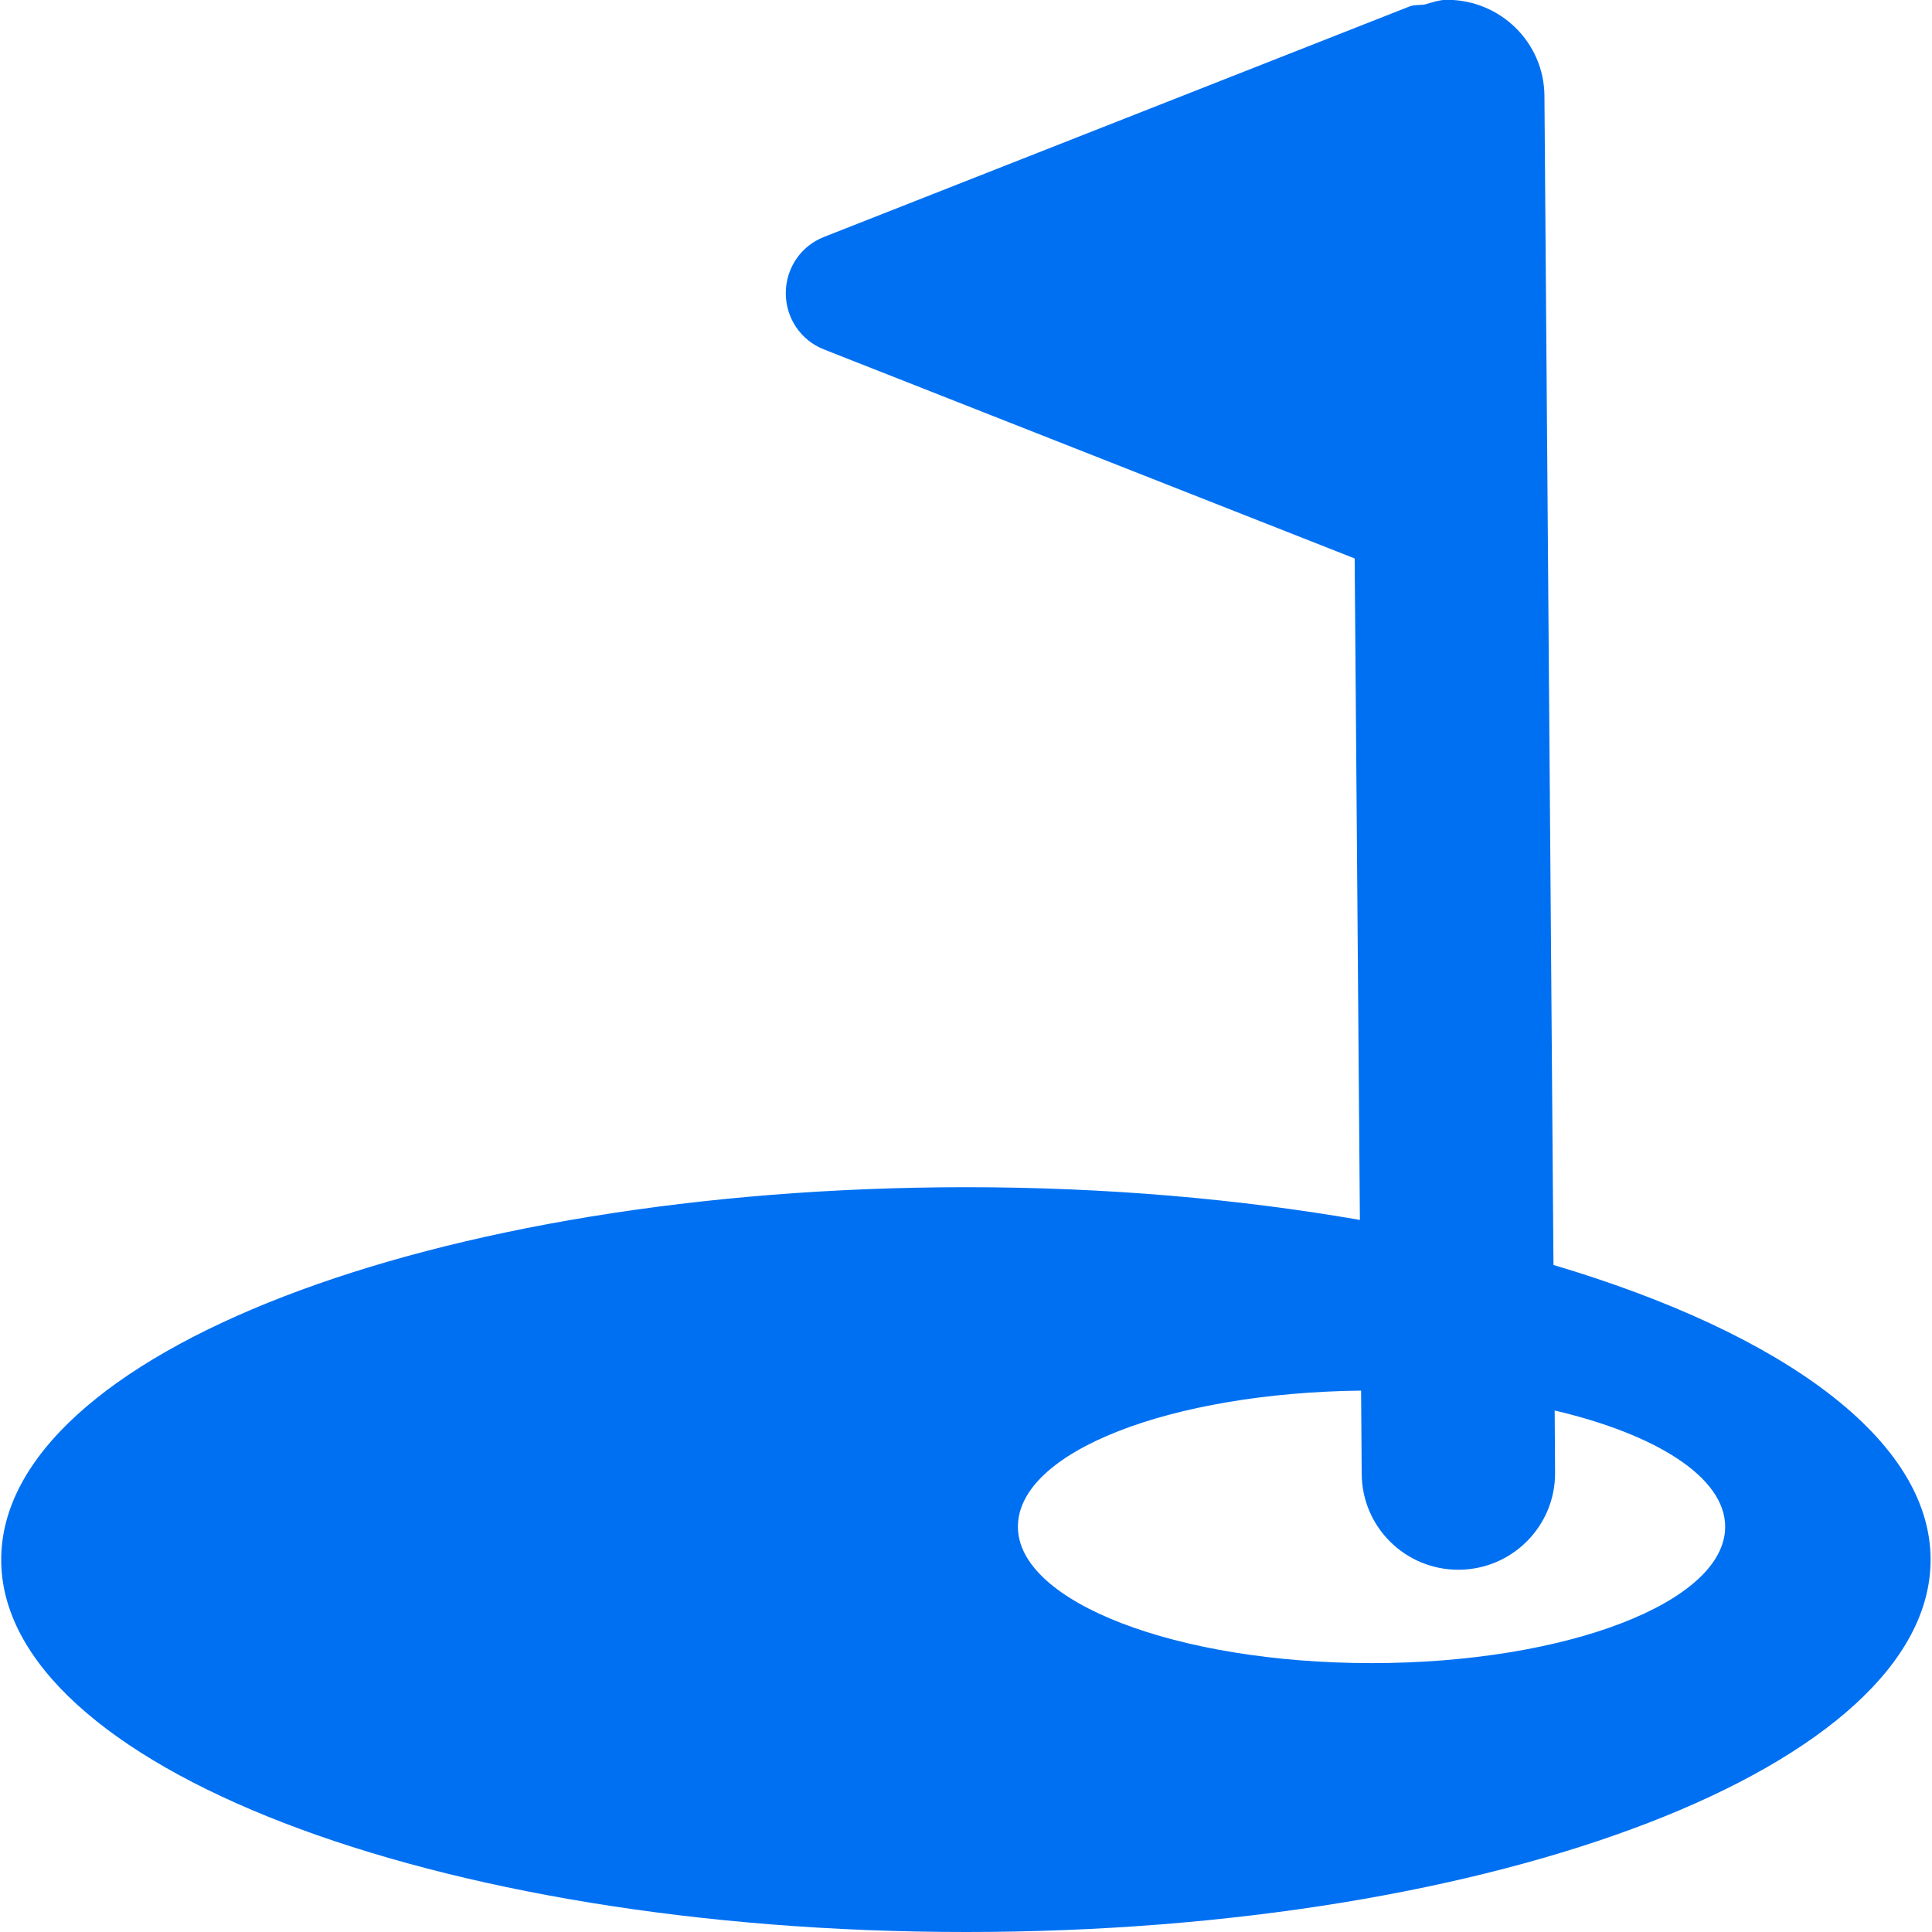 <?xml version="1.0" encoding="UTF-8"?>
<svg id="Layer_2" data-name="Layer 2" xmlns="http://www.w3.org/2000/svg" viewBox="0 0 96.21 96.21">
  <defs>
    <style>
      .cls-1 {
        fill: rgba(0, 112, 242, 0);
        opacity: 0;
      }

      .cls-2 {
        fill: #0070f2;
      }
    </style>
  </defs>
  <g id="Icons_16px" data-name="Icons 16px">
    <g id="golf">
      <path class="cls-1" d="M0,0h96.21v96.2H0V0Z"/>
      <path class="cls-2" d="M77.36,62.99l-.45-58.22c-.02-2.66-2.2-4.78-4.85-4.78-.4,0-.76.14-1.14.24-.25.03-.51,0-.75.1l-29.14,11.47c-1.15.45-1.9,1.56-1.9,2.8s.75,2.35,1.9,2.8l26.43,10.41.26,32.94c-5.99-1.04-12.62-1.63-19.61-1.63C21.57,59.13.06,67.44.06,77.67s21.51,18.54,48.04,18.54,48.04-8.3,48.04-18.54c0-5.98-7.38-11.29-18.79-14.68ZM68.3,82.82c-9.72,0-17.61-3.04-17.61-6.79s7.61-6.67,17.09-6.78l.03,4.15c.02,2.65,2.17,4.77,4.81,4.77h.04c2.66-.02,4.8-2.19,4.78-4.84l-.02-3.09c5.07,1.19,8.49,3.33,8.49,5.79,0,3.75-7.89,6.79-17.61,6.79Z"/>
    </g>
  </g>
</svg>